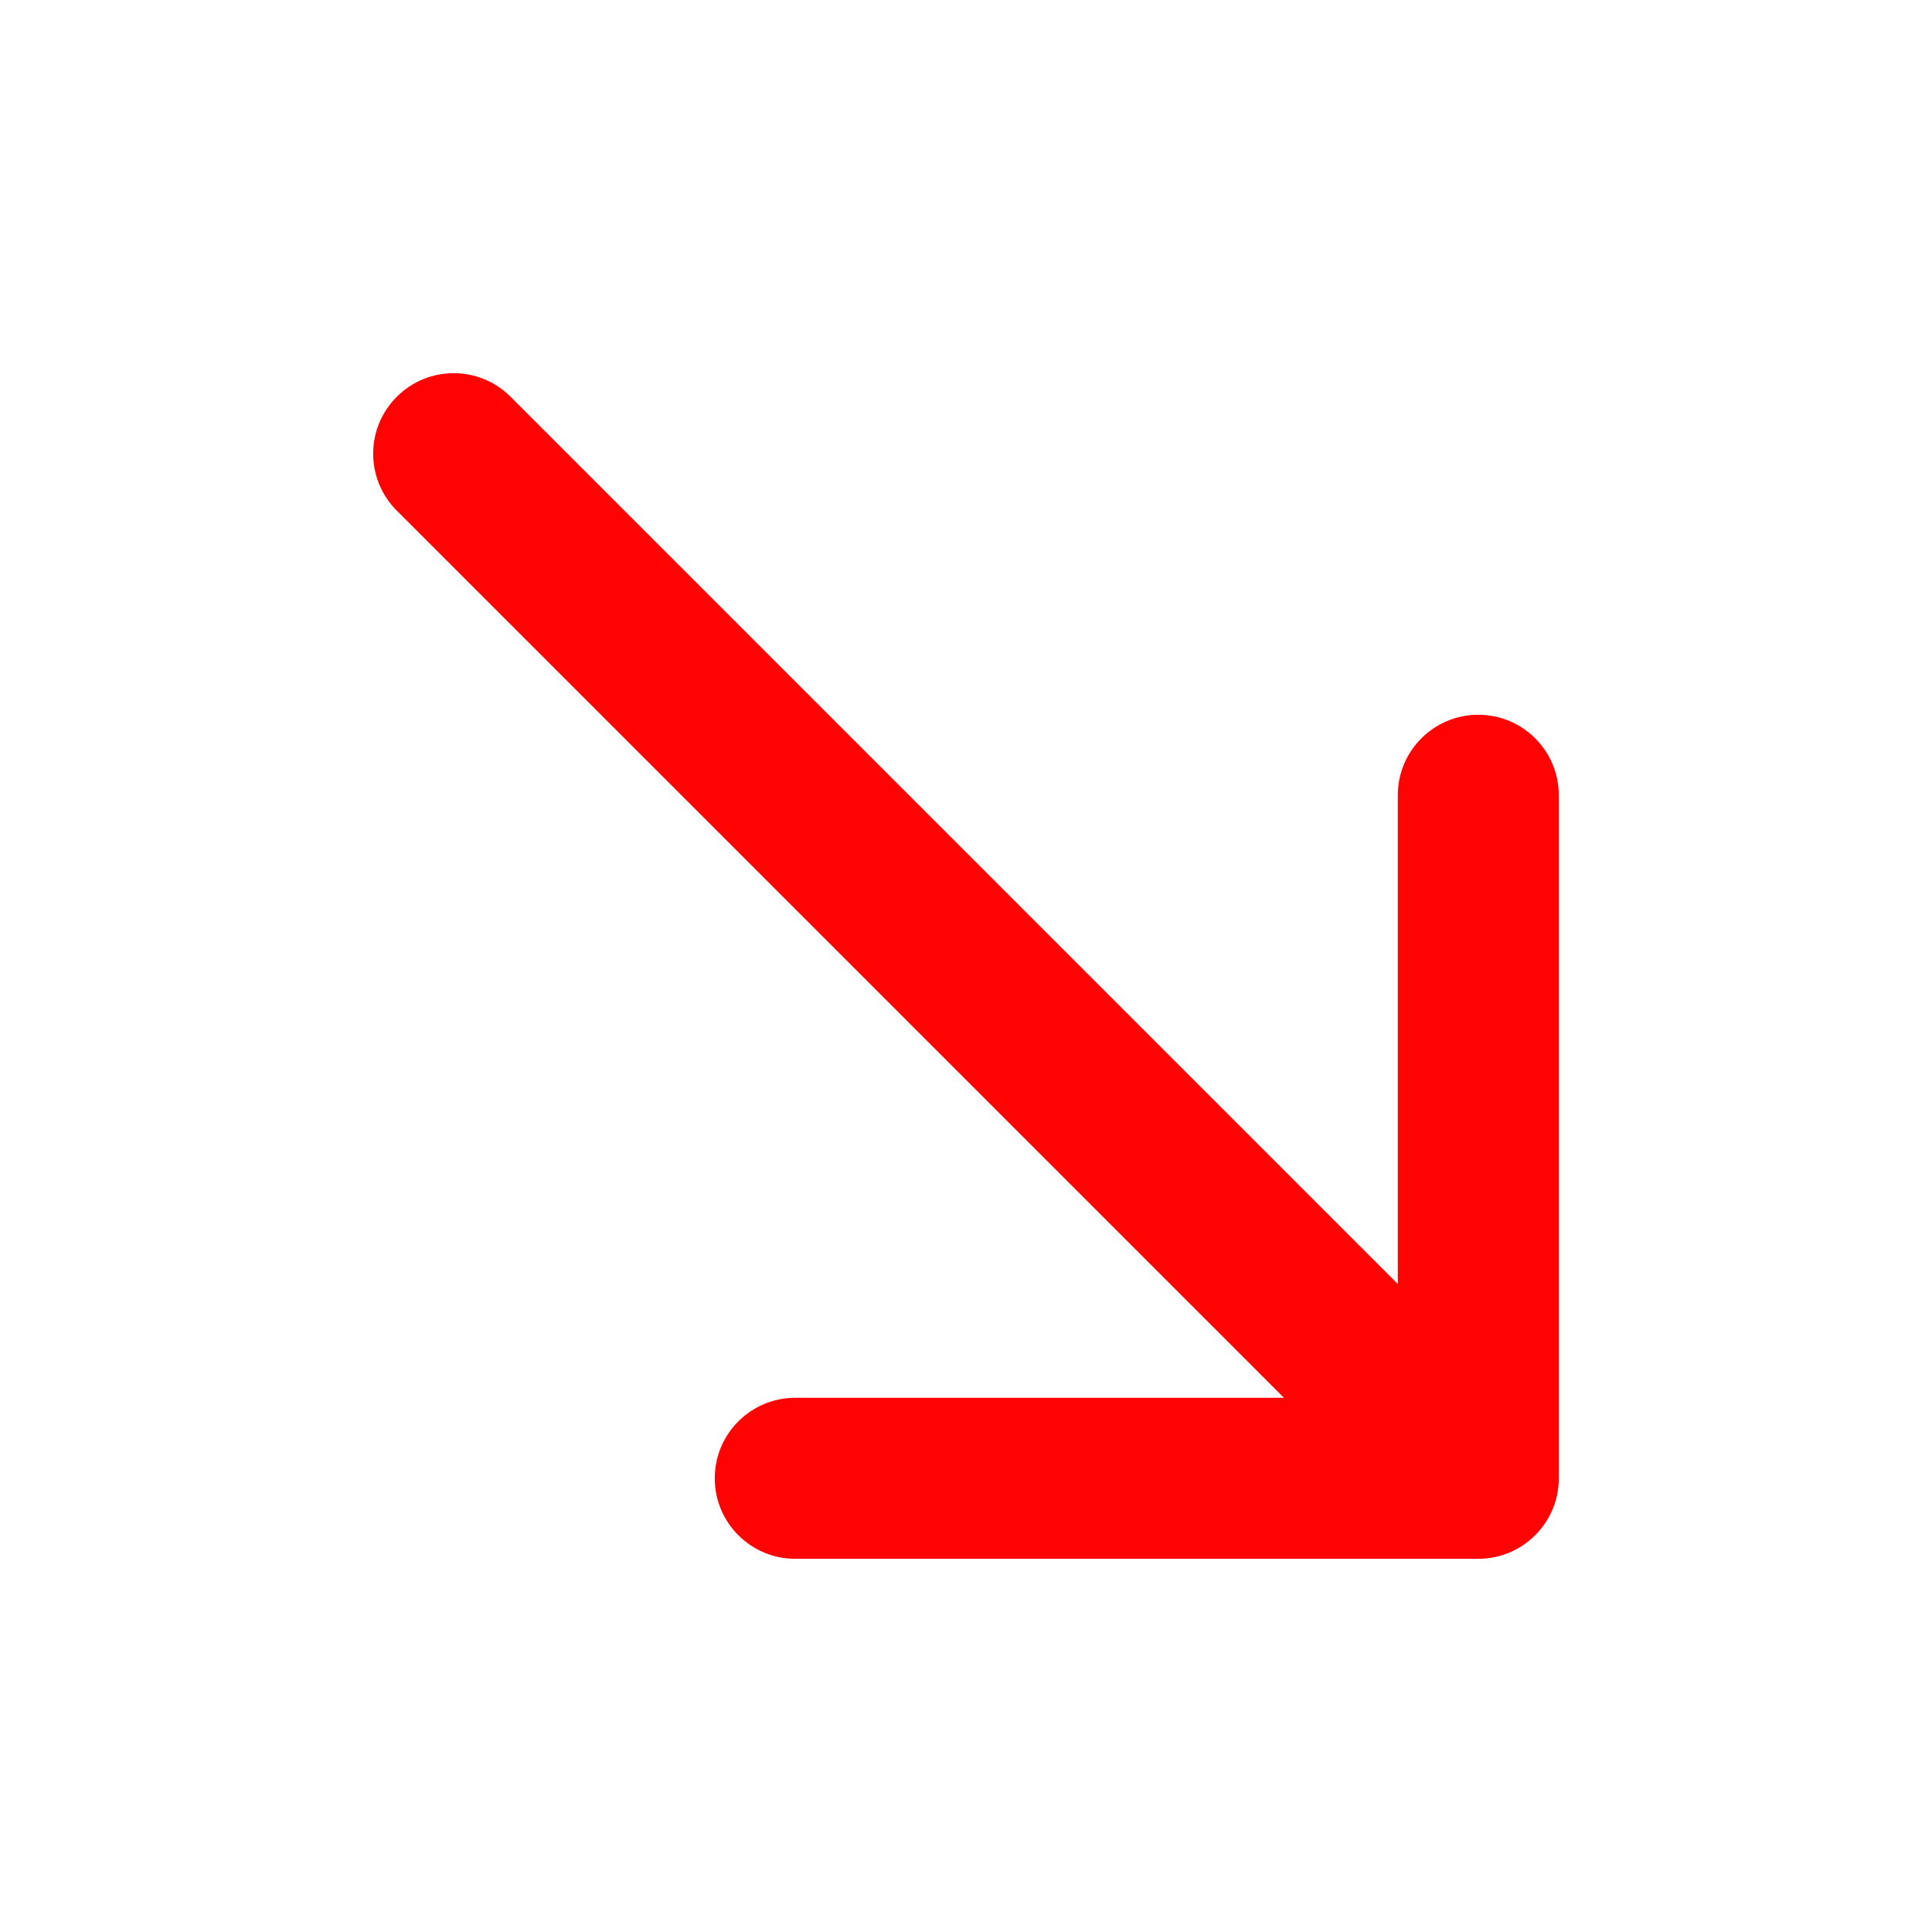 <svg width="24" height="24" viewBox="0 0 24 24" fill="none" xmlns="http://www.w3.org/2000/svg">
<path fill-rule="evenodd" clip-rule="evenodd" d="M4.929 4.929C5.319 4.538 5.953 4.538 6.343 4.929L17.364 15.95V9.879C17.364 9.326 17.812 8.879 18.364 8.879C18.916 8.879 19.364 9.326 19.364 9.879V18.364C19.364 18.916 18.916 19.364 18.364 19.364H9.879C9.326 19.364 8.879 18.916 8.879 18.364C8.879 17.812 9.326 17.364 9.879 17.364H15.95L4.929 6.343C4.538 5.953 4.538 5.319 4.929 4.929Z" fill="#FF0303"/>
</svg>
